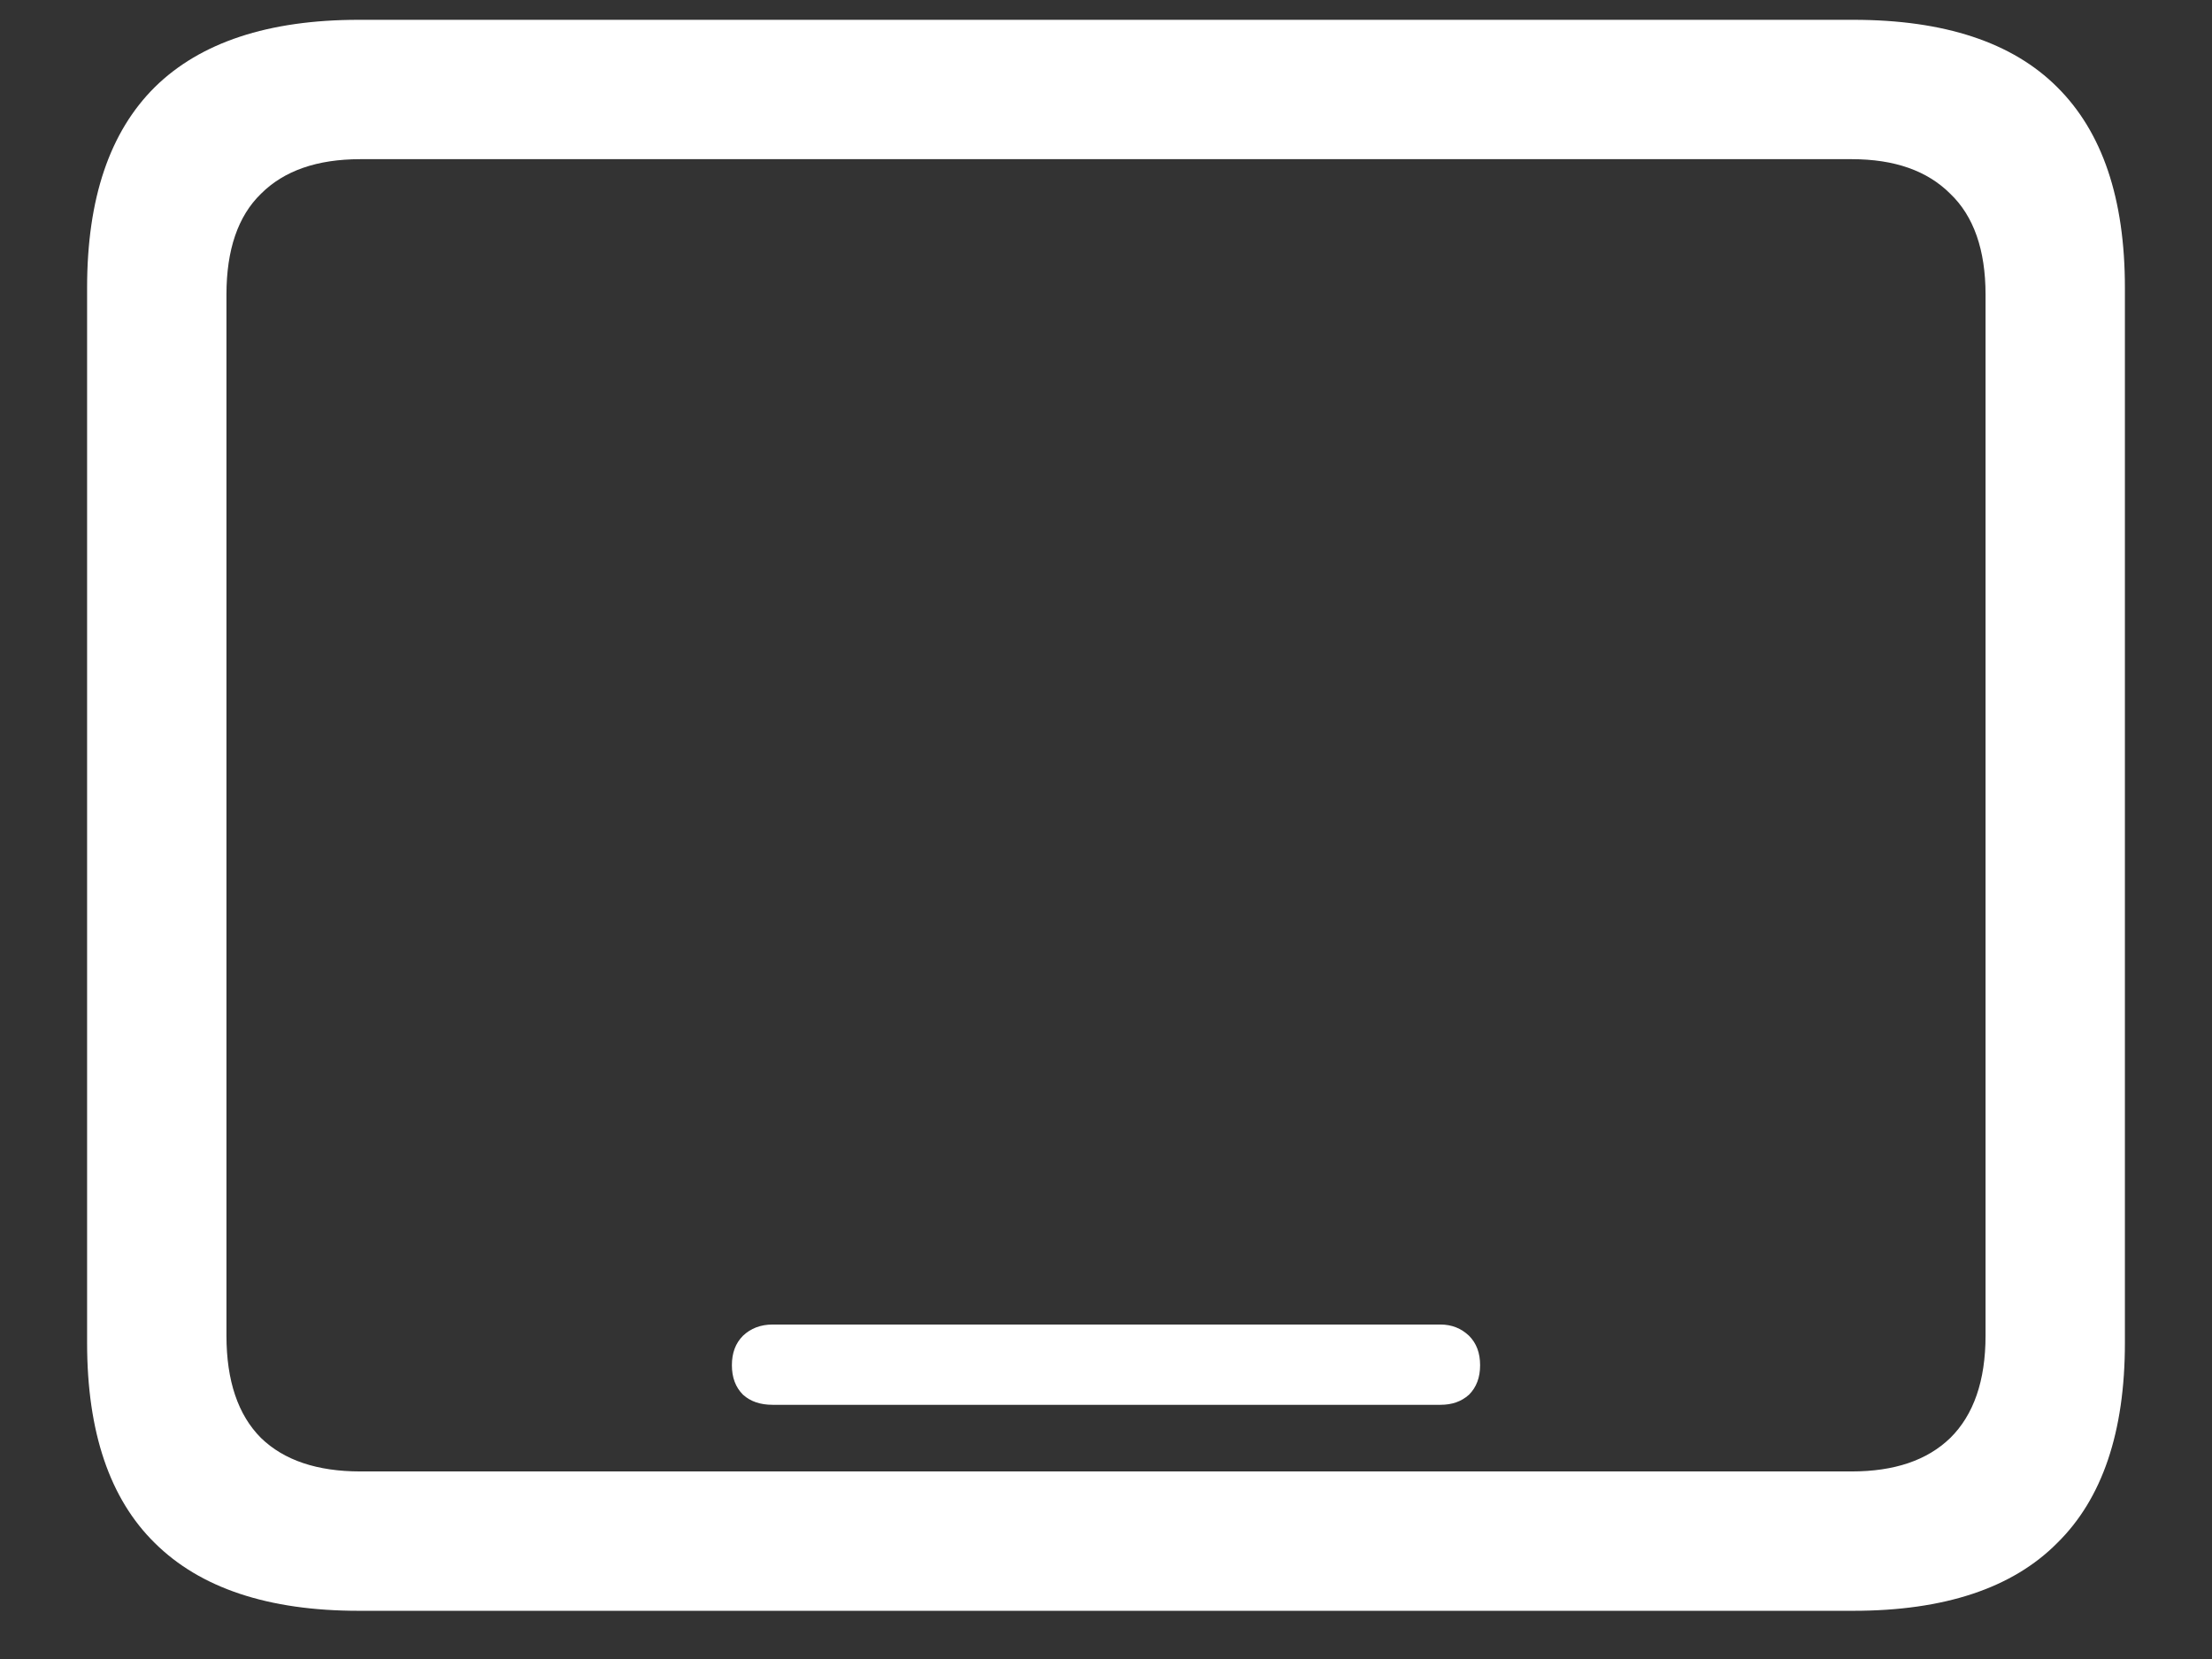 <?xml version="1.0" encoding="UTF-8"?>
<svg xmlns="http://www.w3.org/2000/svg" xmlns:xlink="http://www.w3.org/1999/xlink" width="24" height="18" viewBox="0 0 24 18" version="1.1">
<rect x="0" y="0" width="24" height="18" fill="#333333" stroke="none"/>
<g id="surface1">
<path style=" stroke:none;fill-rule:nonzero;fill:rgb(100%,100%,100%);fill-opacity:1;" d="M 3.891 17.477 L 20.109 17.477 C 21.098 17.477 21.836 17.23 22.32 16.742 C 22.809 16.262 23.055 15.539 23.055 14.57 L 23.055 3.121 C 23.055 2.152 22.809 1.43 22.32 0.945 C 21.836 0.461 21.098 0.215 20.109 0.215 L 3.891 0.215 C 2.91 0.215 2.172 0.461 1.68 0.945 C 1.191 1.43 0.945 2.152 0.945 3.121 L 0.945 14.57 C 0.945 15.539 1.191 16.262 1.68 16.742 C 2.172 17.23 2.91 17.477 3.891 17.477 Z M 3.91 15.965 C 3.441 15.965 3.082 15.844 2.832 15.602 C 2.582 15.352 2.457 14.98 2.457 14.492 L 2.457 3.195 C 2.457 2.711 2.582 2.344 2.832 2.102 C 3.082 1.852 3.441 1.727 3.91 1.727 L 20.09 1.727 C 20.555 1.727 20.91 1.852 21.16 2.102 C 21.414 2.344 21.543 2.711 21.543 3.195 L 21.543 14.492 C 21.543 14.98 21.414 15.352 21.16 15.602 C 20.91 15.844 20.555 15.965 20.09 15.965 Z M 8.383 15.242 L 15.629 15.242 C 15.754 15.242 15.855 15.207 15.938 15.133 C 16.02 15.051 16.059 14.945 16.059 14.812 C 16.059 14.68 16.02 14.574 15.938 14.492 C 15.855 14.414 15.754 14.371 15.629 14.371 L 8.383 14.371 C 8.25 14.371 8.145 14.414 8.062 14.492 C 7.98 14.574 7.941 14.68 7.941 14.812 C 7.941 14.945 7.98 15.051 8.062 15.133 C 8.145 15.207 8.25 15.242 8.383 15.242 Z M 8.383 15.242 "/>
</g>
</svg>
